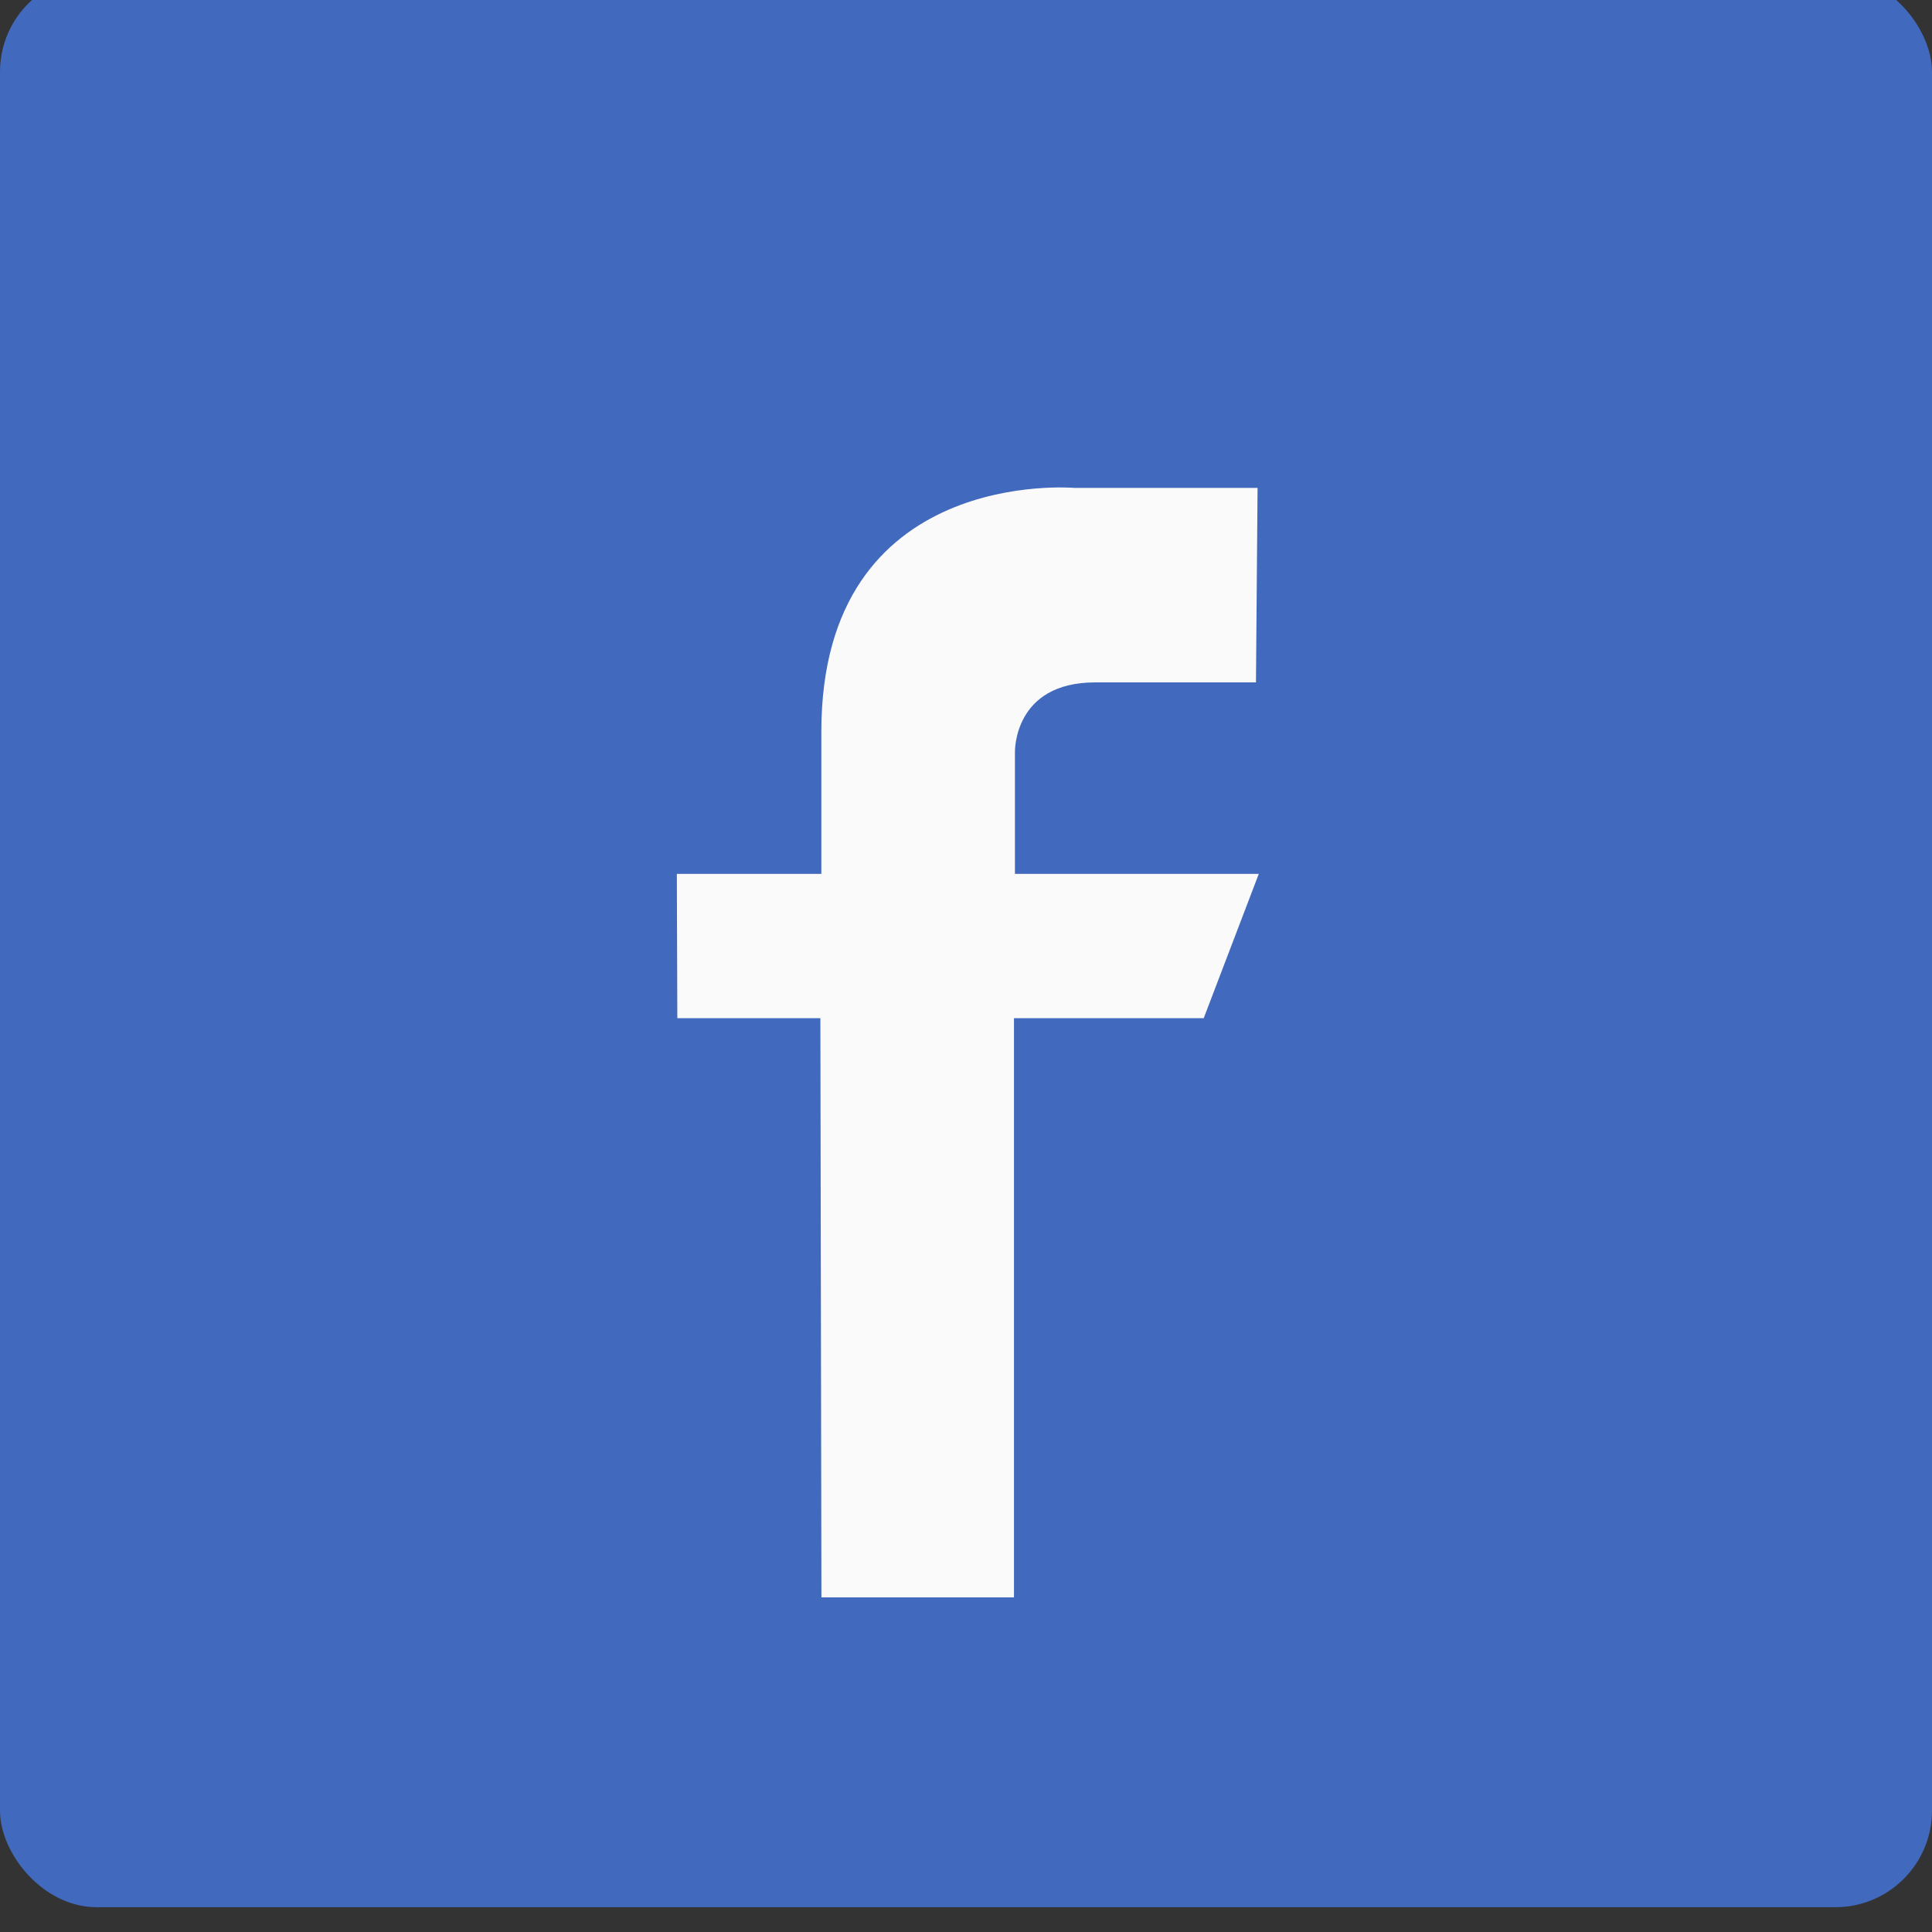 <?xml version="1.0" encoding="UTF-8"?>
<svg width="24px" height="24px" viewBox="0 0 24 24" version="1.1" xmlns="http://www.w3.org/2000/svg" xmlns:xlink="http://www.w3.org/1999/xlink">
    <rect x="0" y="0" width="24" height="24" fill="#333333" stroke="none"/>
    <!-- Generator: Sketch 52.2 (67145) - http://www.bohemiancoding.com/sketch -->
    <title>1</title>
    <desc>Created with Sketch.</desc>
    <g id="1" stroke="none" stroke-width="1" fill="none" fill-rule="evenodd">
        <g transform="translate(0, -0.308)">
            <rect id="Rectangle-24" fill="#4169BD" x="0" y="0" width="24" height="24" rx="1.2"></rect>
            <path d="M15.622,6.369 L13.349,6.369 C13.349,6.369 10.203,6.09 10.203,9.396 L10.203,11.164 L8.408,11.164 L8.414,12.956 L10.191,12.956 L10.204,20.151 L12.596,20.151 L12.596,12.956 L14.953,12.956 L15.637,11.164 L12.608,11.164 L12.608,9.652 C12.608,9.652 12.584,8.785 13.604,8.785 L15.602,8.785 L15.622,6.369 L15.622,6.369 Z" id="Fill-1" fill="#FAFAFA"></path>
        </g>
        <rect id="Rectangle" x="0" y="0" width="24" height="24"></rect>
    </g>
</svg>